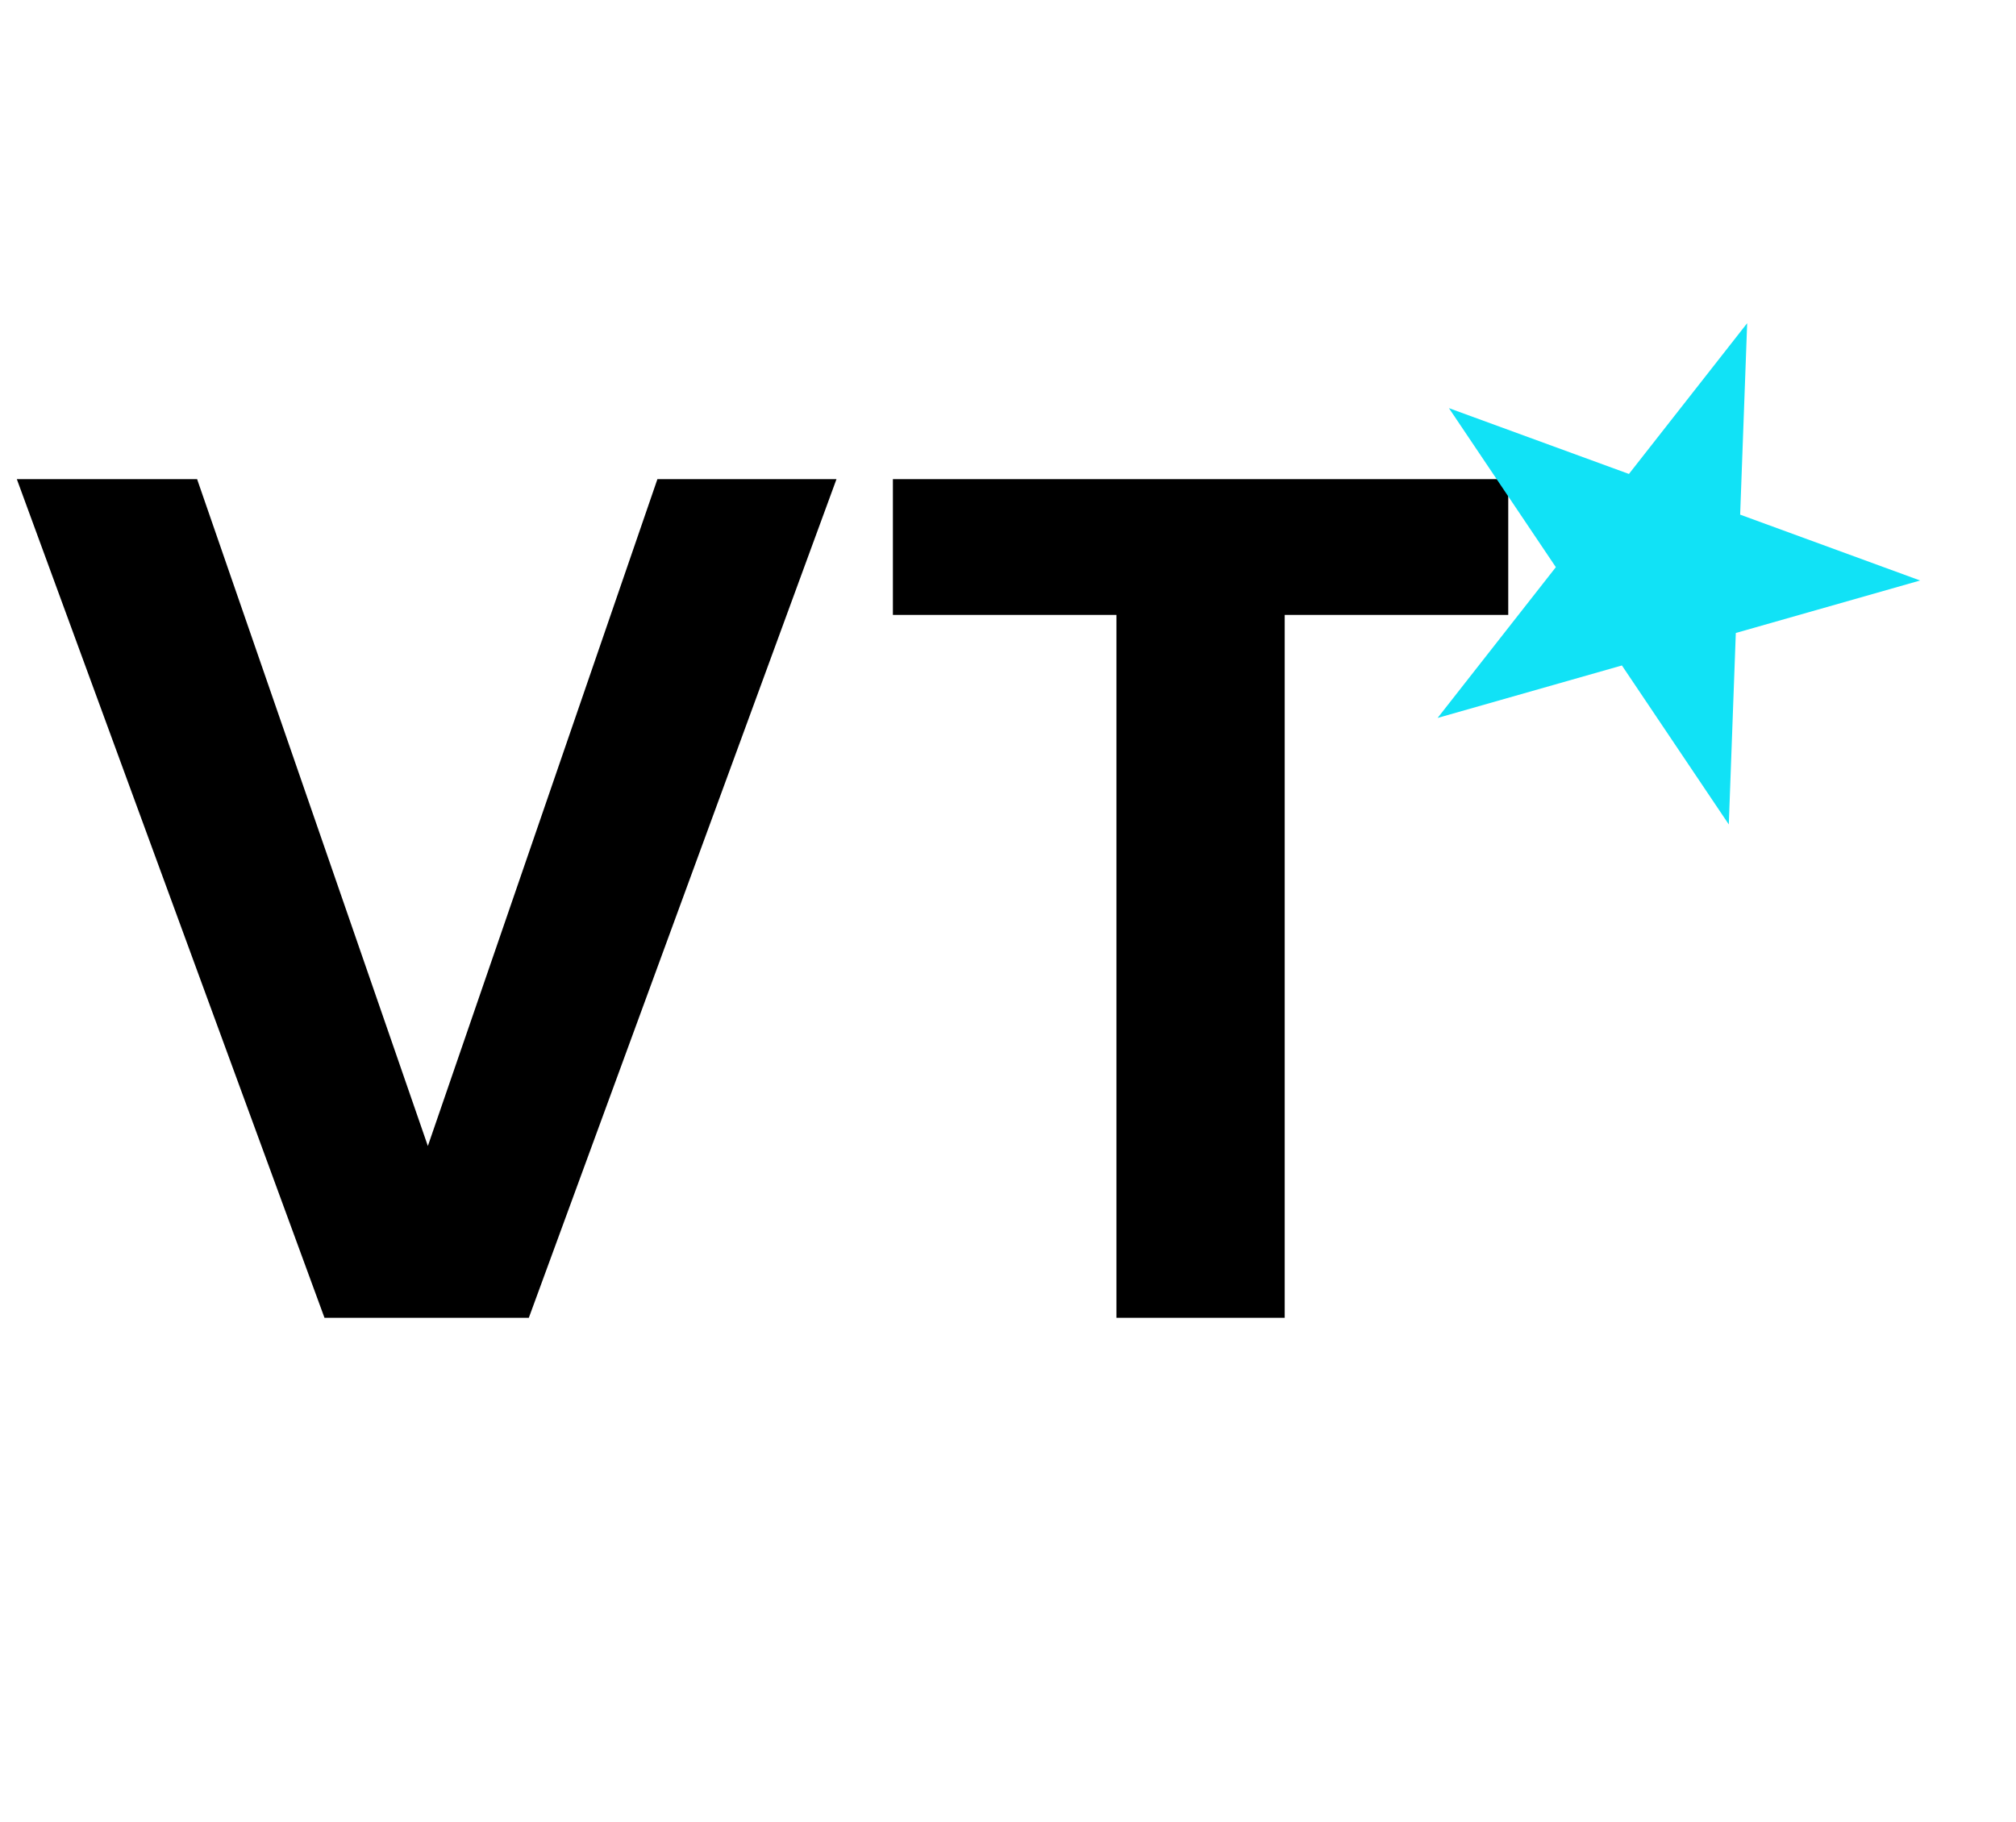 <svg width="52" height="47" viewBox="0 0 52 47" fill="none" xmlns="http://www.w3.org/2000/svg">
<path d="M21.576 12.362L13.64 34H8.37L0.434 12.362H5.084L11.036 29.567L16.957 12.362H21.576ZM38.903 12.362V15.865H33.137V34H28.797V15.865H23.031V12.362H38.903Z" fill="black"/>
<path d="M45.066 8.338L44.885 13.278L49.527 14.977L44.773 16.331L44.592 21.271L41.835 17.169L37.081 18.523L40.131 14.633L37.373 10.53L42.016 12.228L45.066 8.338Z" fill="#11E2F6"/>
</svg>

